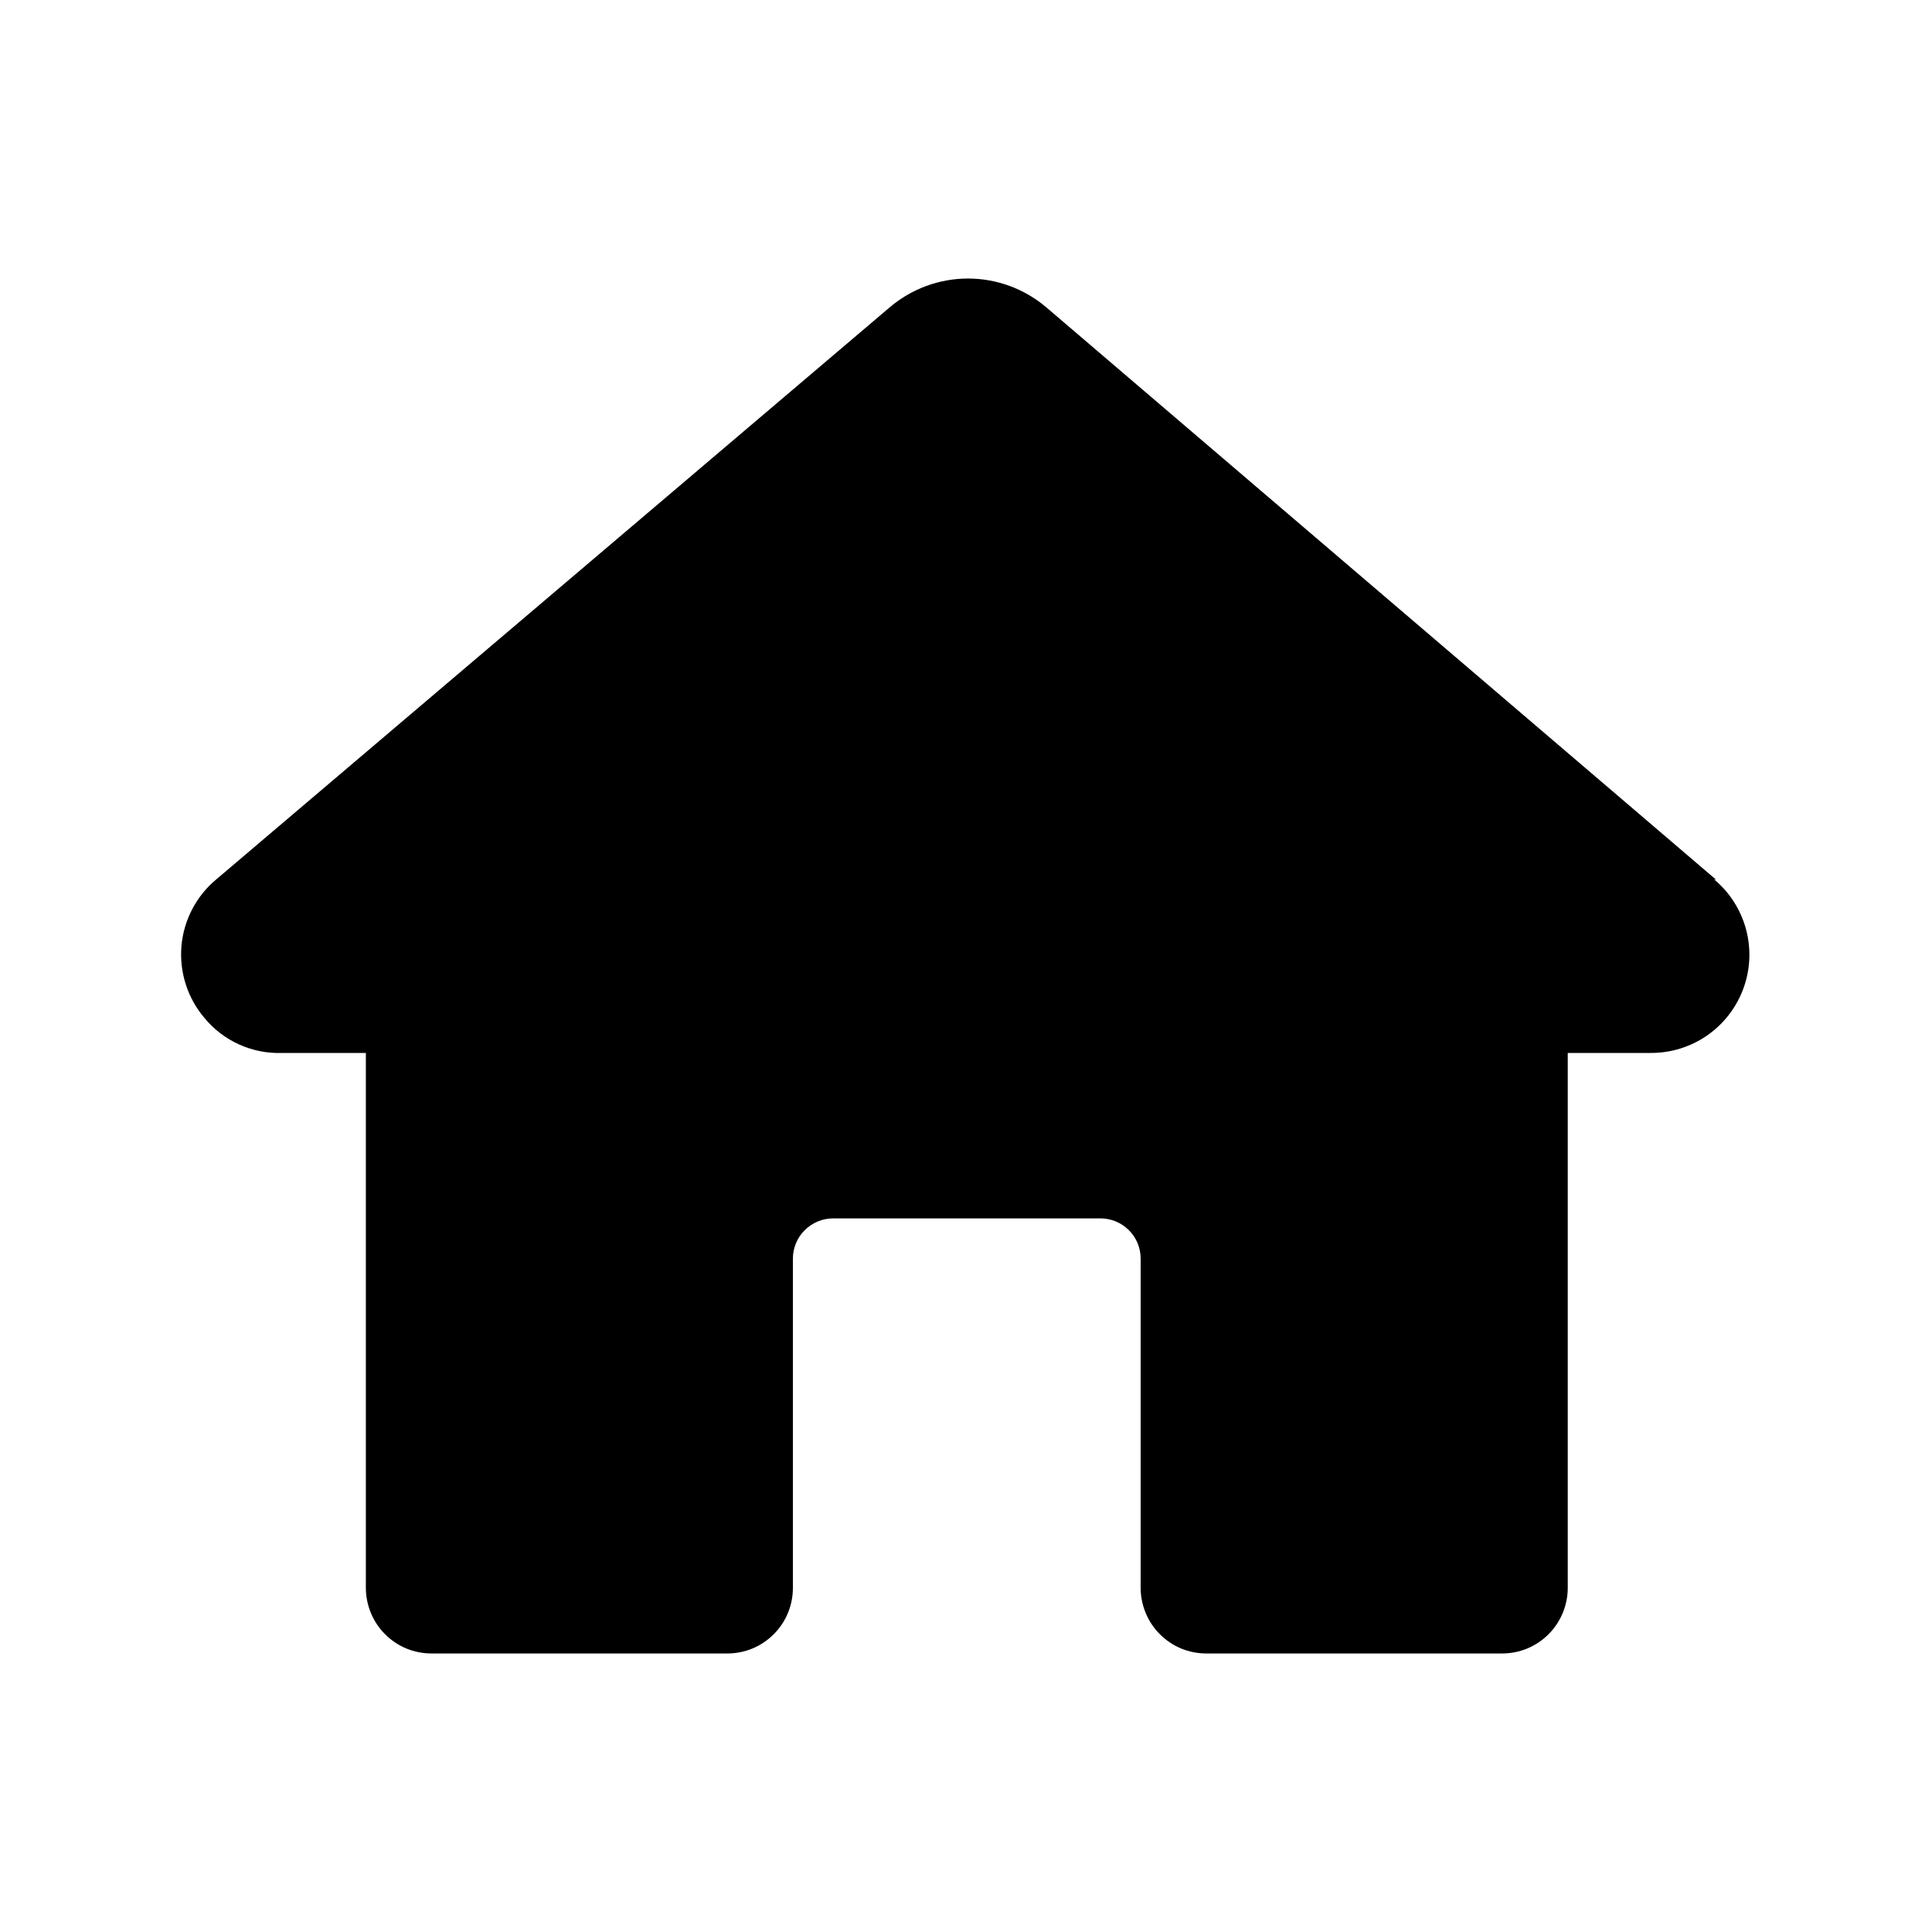 <svg width="30" height="30" viewBox="0 0 30 30"  xmlns="http://www.w3.org/2000/svg">
<path d="M26.644 13.657L16.25 4.775C15.91 4.485 15.478 4.325 15.031 4.325C14.584 4.325 14.152 4.485 13.812 4.775L3.356 13.657C3.202 13.785 3.076 13.943 2.983 14.121C2.891 14.299 2.834 14.494 2.817 14.694C2.801 14.894 2.824 15.095 2.885 15.286C2.946 15.477 3.045 15.654 3.175 15.807C3.32 15.983 3.504 16.124 3.712 16.218C3.92 16.312 4.147 16.358 4.375 16.35H5.681V24.657C5.681 24.79 5.708 24.923 5.759 25.046C5.81 25.17 5.885 25.282 5.98 25.377C6.074 25.471 6.187 25.547 6.31 25.598C6.434 25.649 6.566 25.675 6.7 25.675H11.294C11.428 25.675 11.56 25.649 11.684 25.598C11.807 25.547 11.919 25.471 12.014 25.377C12.109 25.282 12.184 25.17 12.235 25.046C12.286 24.923 12.312 24.79 12.312 24.657V19.544C12.312 19.378 12.378 19.219 12.496 19.102C12.613 18.985 12.772 18.919 12.938 18.919H17.087C17.253 18.919 17.412 18.985 17.529 19.102C17.647 19.219 17.712 19.378 17.712 19.544V24.657C17.712 24.79 17.739 24.923 17.79 25.046C17.841 25.17 17.916 25.282 18.011 25.377C18.105 25.471 18.218 25.547 18.341 25.598C18.465 25.649 18.598 25.675 18.731 25.675H23.325C23.459 25.675 23.591 25.649 23.715 25.598C23.838 25.547 23.951 25.471 24.045 25.377C24.14 25.282 24.215 25.17 24.266 25.046C24.317 24.923 24.344 24.79 24.344 24.657V16.35H25.625C25.939 16.353 26.247 16.259 26.505 16.081C26.764 15.902 26.961 15.648 27.07 15.353C27.179 15.058 27.194 14.737 27.113 14.433C27.032 14.13 26.86 13.858 26.619 13.657H26.644Z"  stroke-width="1.5" stroke-linecap="round" stroke-linejoin="round"/>
</svg>
